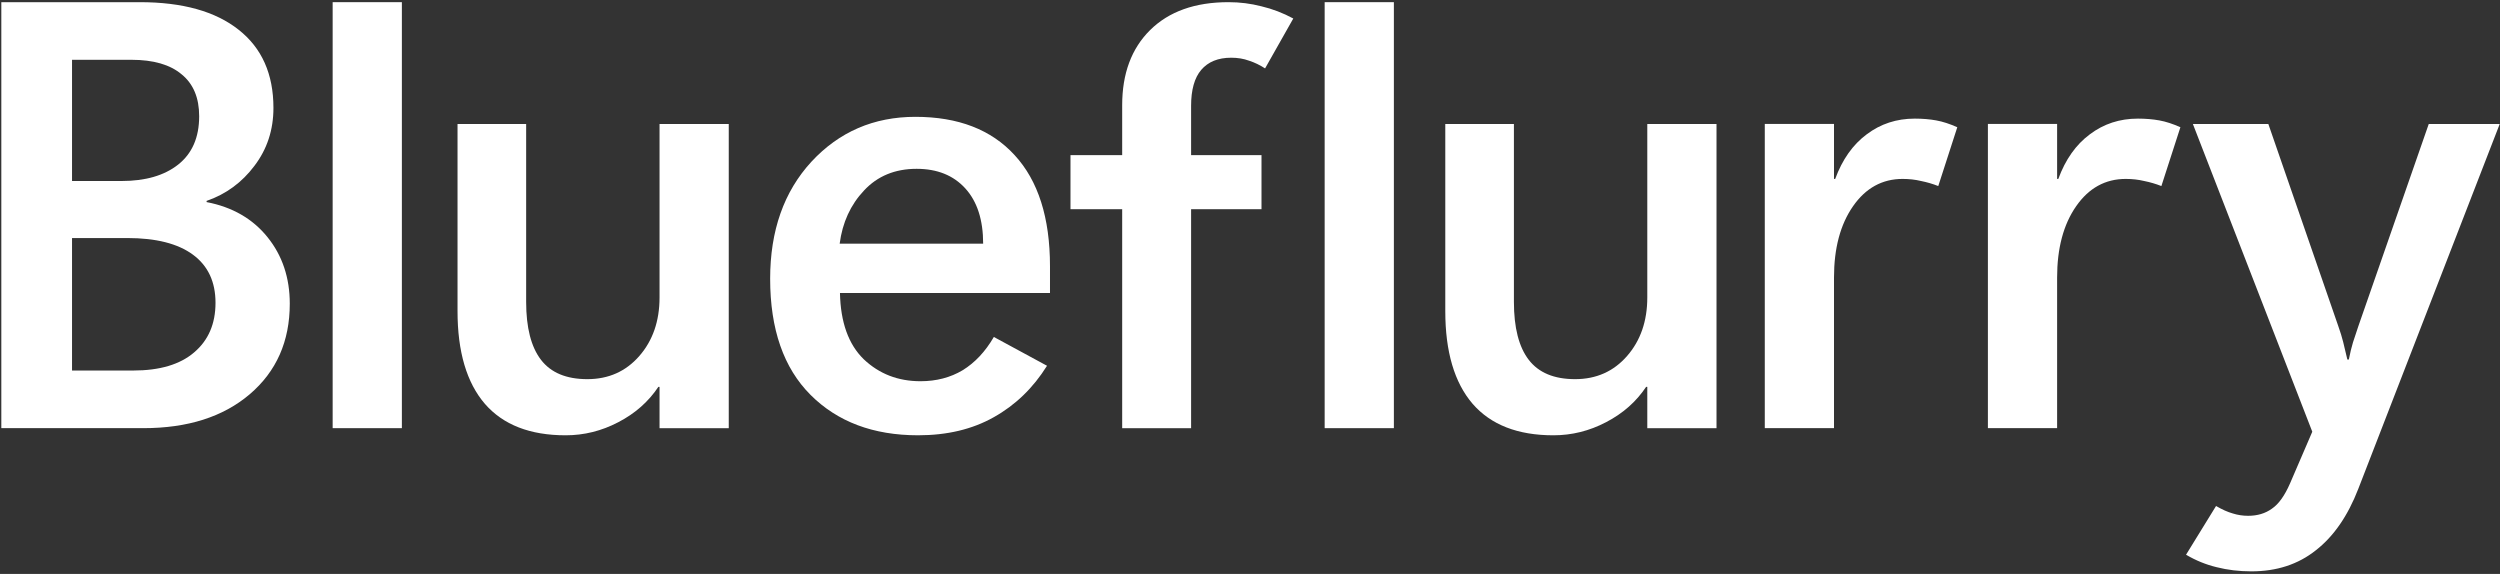 <svg width="832" height="191" viewBox="0 0 832 191" fill="none" xmlns="http://www.w3.org/2000/svg">
<rect x="0" y="0" width="832" height="191" fill="#333333" stroke="none"/>
<g clip-path="url(#clip0_37_26)">
<path d="M831.91 41.257L784.85 162.662C781.36 171.692 776.65 178.513 770.72 183.127C764.85 187.807 757.7 190.147 749.264 190.147C745.177 190.147 741.322 189.685 737.697 188.762C734.138 187.906 730.743 186.521 727.514 184.61L737.499 168.396C739.542 169.583 741.388 170.407 743.035 170.868C744.683 171.395 746.397 171.659 748.176 171.659C751.27 171.659 753.91 170.868 756.09 169.286C758.33 167.77 760.34 164.969 762.12 160.883L769.53 143.68L729.788 41.257H754.9L778.13 108.386C778.86 110.429 779.42 112.242 779.81 113.823C780.21 115.405 780.67 117.35 781.2 119.656H781.69C782.15 117.35 782.61 115.438 783.08 113.922C783.6 112.406 784.2 110.627 784.85 108.584L808.29 41.257H831.91Z" fill="white"/>
<path d="M719.308 61.918C717.463 61.193 715.551 60.633 713.574 60.237C711.663 59.776 709.62 59.545 707.445 59.545C700.656 59.545 695.152 62.577 690.934 68.641C686.716 74.704 684.607 82.613 684.607 92.368V142.492H661.572V41.255H684.607V59.545H685.002C687.375 53.086 690.868 48.143 695.482 44.715C700.096 41.222 705.434 39.476 711.498 39.476C714.068 39.476 716.441 39.673 718.616 40.069C720.791 40.464 723.131 41.222 725.636 42.343L719.308 61.918Z" fill="white"/>
<path d="M645.056 61.918C643.211 61.193 641.3 60.633 639.322 60.237C637.411 59.776 635.368 59.545 633.193 59.545C626.404 59.545 620.901 62.577 616.682 68.641C612.464 74.704 610.355 82.613 610.355 92.368V142.492H587.32V41.255H610.355V59.545H610.751C613.123 53.086 616.617 48.143 621.23 44.715C625.844 41.222 631.183 39.476 637.246 39.476C639.817 39.476 642.189 39.673 644.364 40.069C646.539 40.464 648.879 41.222 651.384 42.343L645.056 61.918Z" fill="white"/>
<path d="M571.255 142.494H548.219V128.752H547.824C544.529 133.695 540.08 137.617 534.477 140.517C528.941 143.417 523.108 144.867 516.978 144.867C505.115 144.867 496.151 141.374 490.087 134.387C484.024 127.335 480.992 117.053 480.992 103.542V41.257H503.83V100.477C503.83 109.045 505.477 115.471 508.773 119.755C512.068 124.039 517.209 126.181 524.196 126.181C531.248 126.181 537.015 123.611 541.497 118.47C545.979 113.329 548.219 106.837 548.219 98.994V41.257H571.255V142.494Z" fill="white"/>
<path d="M440.847 142.492V0.721H463.882V142.492H440.847Z" fill="white"/>
<path d="M421.015 22.767C419.302 21.647 417.522 20.79 415.677 20.197C413.897 19.538 411.92 19.208 409.745 19.208C405.395 19.208 402.066 20.559 399.76 23.262C397.519 25.898 396.398 29.886 396.398 35.224V51.636H419.829V69.629H396.398V142.508H373.462V69.629H356.259V51.636H373.462V35.026C373.462 24.481 376.559 16.143 382.755 10.014C389.016 3.818 397.716 0.721 408.855 0.721C412.612 0.721 416.27 1.182 419.829 2.105C423.454 2.962 426.98 4.313 430.407 6.158L421.015 22.767Z" fill="white"/>
<path d="M349.437 97.508H279.54C279.738 107.263 282.374 114.612 287.449 119.555C292.59 124.432 298.884 126.871 306.332 126.871C311.605 126.871 316.285 125.652 320.371 123.213C324.457 120.708 327.918 117.017 330.752 112.14L348.448 121.73C343.835 129.112 337.936 134.813 330.752 138.833C323.633 142.854 315.23 144.864 305.541 144.864C290.646 144.864 278.716 140.382 269.753 131.419C260.789 122.455 256.307 109.57 256.307 92.763C256.307 76.747 260.888 63.763 270.049 53.81C279.276 43.858 290.811 38.882 304.652 38.882C318.888 38.882 329.895 43.133 337.672 51.635C345.515 60.138 349.437 72.463 349.437 88.61V97.508ZM327.193 81.097C327.193 73.188 325.215 67.058 321.261 62.708C317.306 58.358 311.902 56.183 305.047 56.183C297.863 56.183 292.03 58.589 287.548 63.4C283.066 68.145 280.364 74.044 279.441 81.097H327.193Z" fill="white"/>
<path d="M242.529 142.494H219.494V128.752H219.099C215.803 133.695 211.354 137.617 205.752 140.517C200.216 143.417 194.383 144.867 188.253 144.867C176.389 144.867 167.426 141.374 161.362 134.387C155.298 127.335 152.266 117.053 152.266 103.542V41.257H175.104V100.477C175.104 109.045 176.752 115.471 180.047 119.755C183.343 124.039 188.484 126.181 195.47 126.181C202.522 126.181 208.289 123.611 212.771 118.47C217.253 113.329 219.494 106.837 219.494 98.994V41.257H242.529V142.494Z" fill="white"/>
<path d="M110.707 142.492V0.721H133.743V142.492H110.707Z" fill="white"/>
<path d="M0.441 142.492V0.721H46.512C60.748 0.721 71.722 3.785 79.433 9.915C87.145 15.979 91.001 24.646 91.001 35.916C91.001 43.232 88.891 49.658 84.673 55.195C80.521 60.731 75.215 64.62 68.756 66.861V67.256C77.324 68.904 84.08 72.793 89.023 78.922C93.966 85.052 96.438 92.434 96.438 101.068C96.438 113.591 91.989 123.642 83.091 131.222C74.26 138.735 62.462 142.492 47.698 142.492H0.441ZM23.971 19.9V60.237H40.481C48.39 60.237 54.652 58.424 59.265 54.799C63.945 51.108 66.285 45.737 66.285 38.684C66.285 32.555 64.34 27.908 60.452 24.745C56.629 21.515 51.059 19.9 43.744 19.9H23.971ZM23.971 79.219V123.312H44.337C53.169 123.312 59.924 121.302 64.604 117.282C69.349 113.261 71.722 107.758 71.722 100.771C71.722 93.785 69.217 88.446 64.208 84.755C59.199 81.064 51.916 79.219 42.359 79.219H23.971Z" fill="white"/>
</g>
<defs>
<clipPath id="clip0_37_26">
<rect width="832" height="191" fill="white"/>
</clipPath>
</defs>
</svg>
